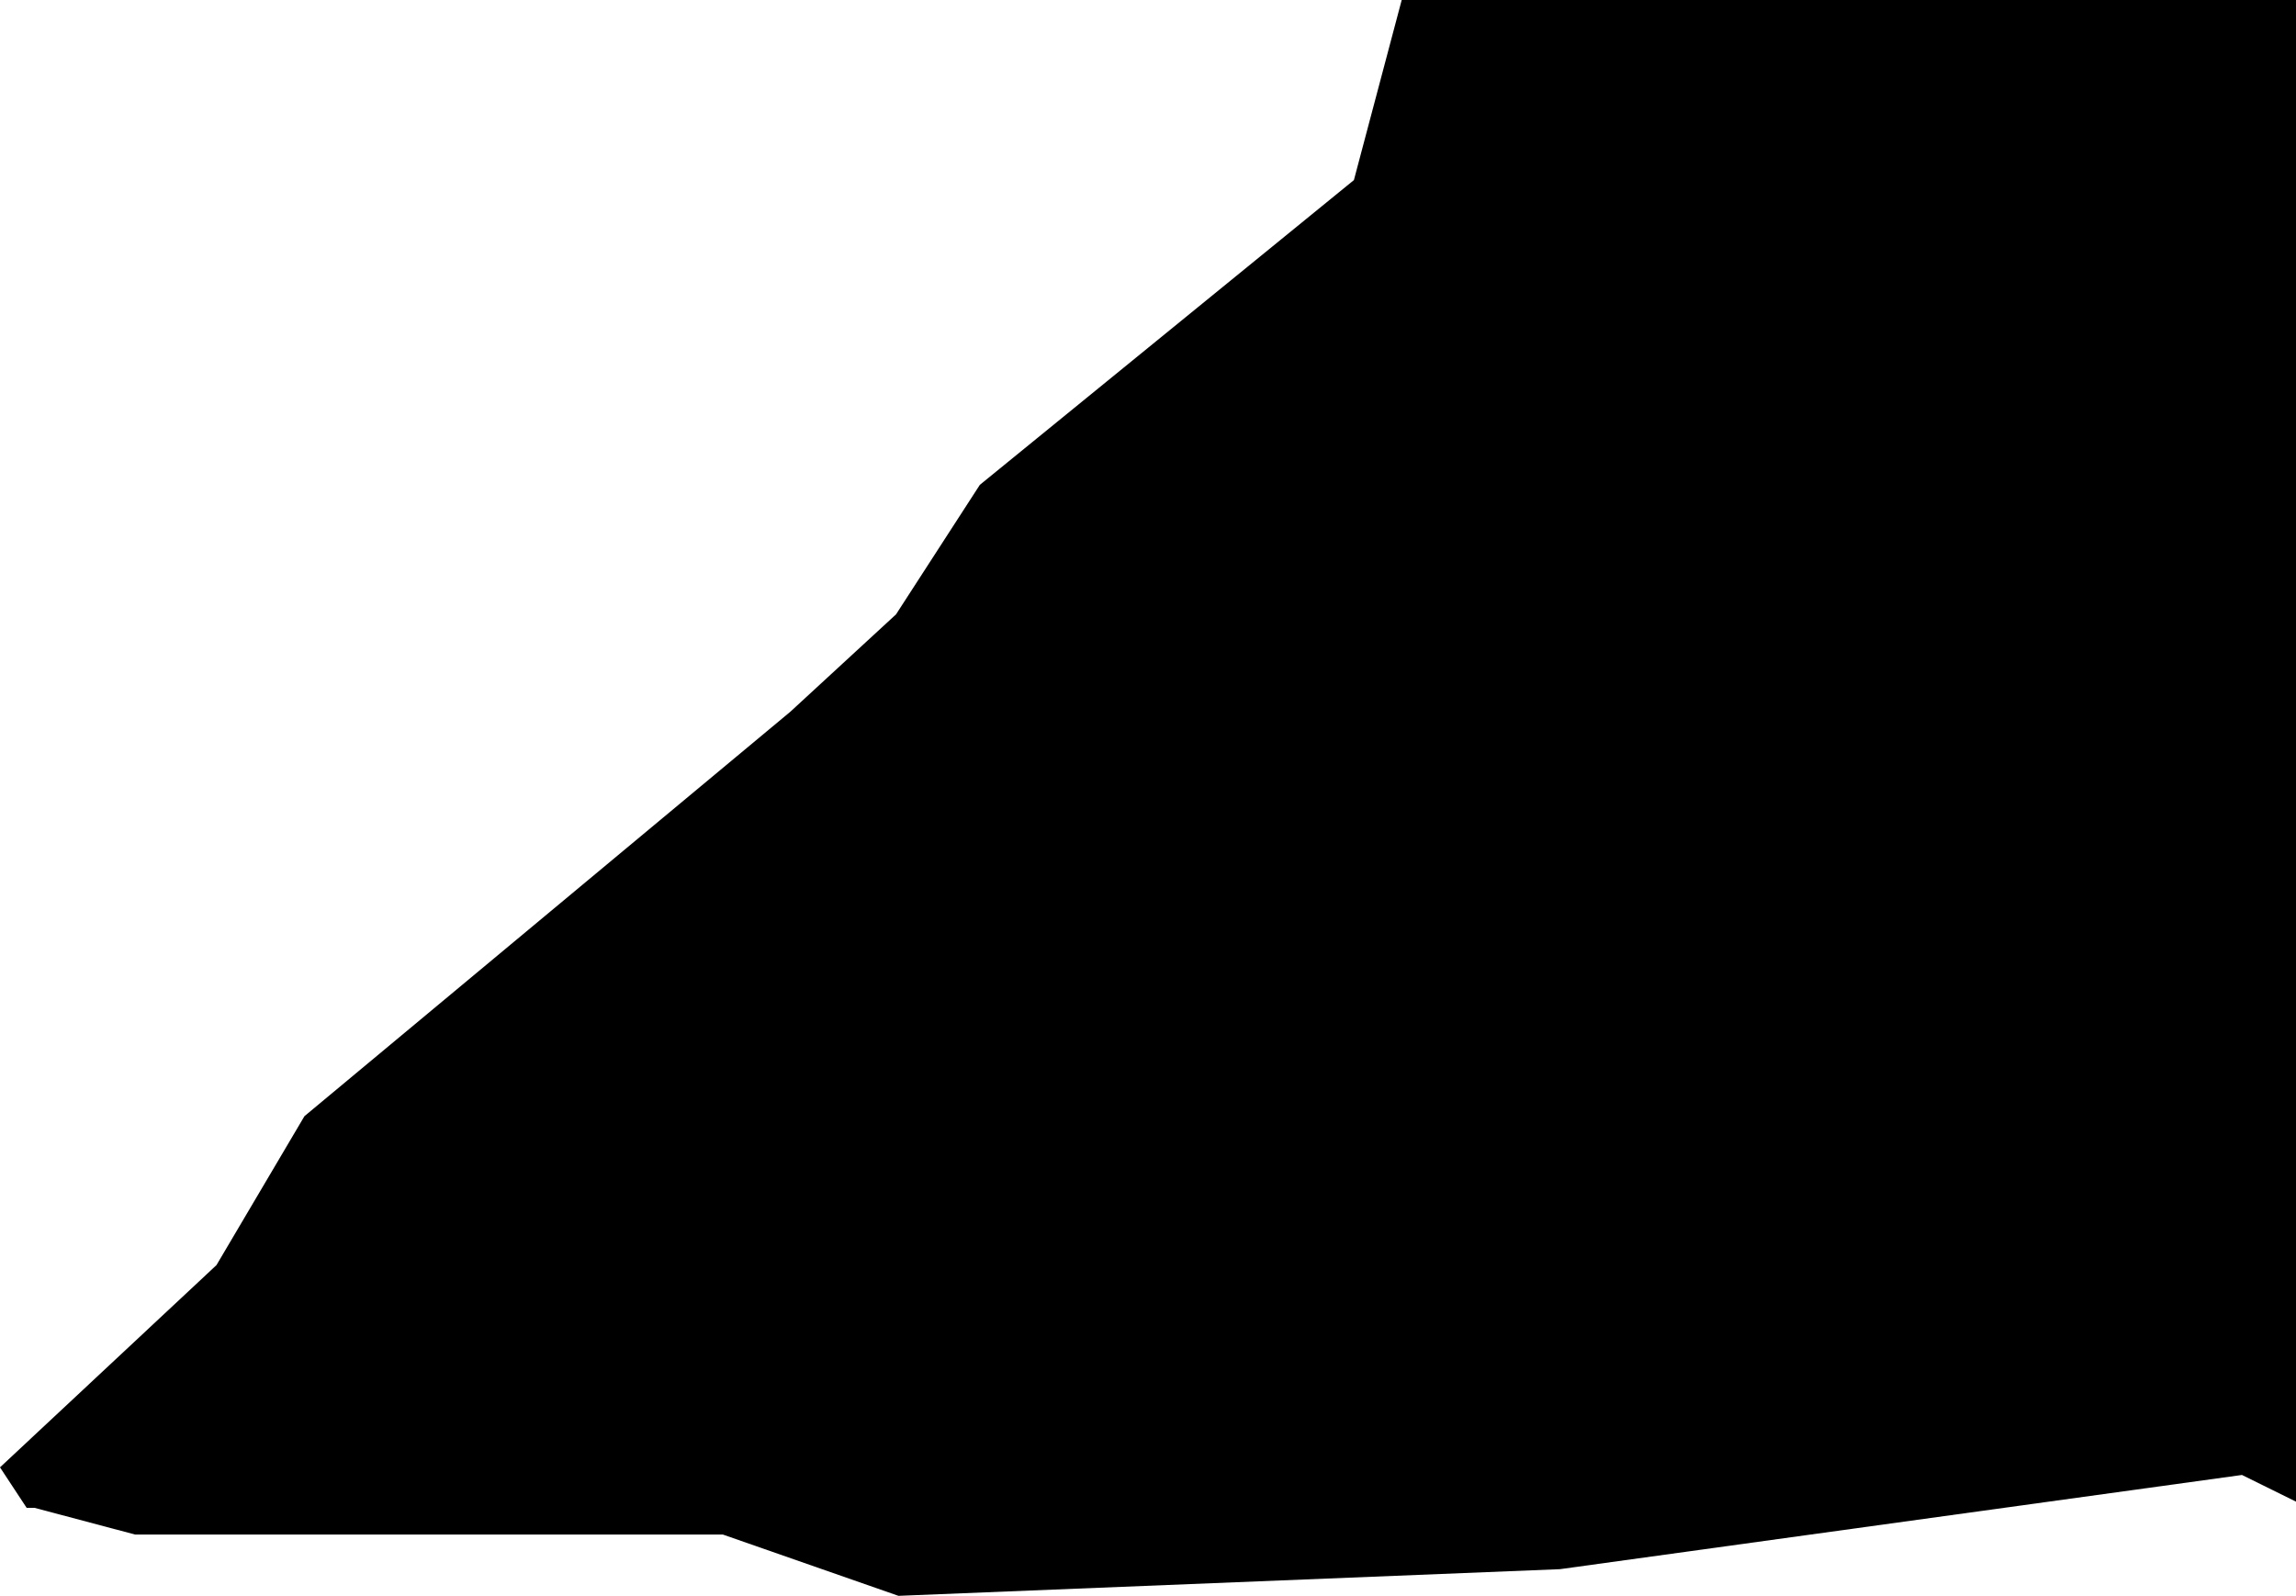 <?xml version="1.0" encoding="UTF-8" standalone="no"?>
<svg xmlns:ffdec="https://www.free-decompiler.com/flash" xmlns:xlink="http://www.w3.org/1999/xlink" ffdec:objectType="shape" height="230.4px" width="331.45px" xmlns="http://www.w3.org/2000/svg">
  <g transform="matrix(1.0, 0.0, 0.0, 1.0, 165.7, 115.2)">
    <path d="M-36.35 -26.5 L-24.25 -45.2 29.75 -89.2 36.65 -115.2 165.75 -115.2 165.75 101.6 157.95 97.75 59.5 111.35 -36.0 115.2 -61.35 106.35 -146.2 106.35 -160.7 102.5 -161.85 102.5 -165.7 96.65 -134.45 67.45 -121.75 45.95 -51.6 -12.45 -36.35 -26.5" fill="#000000" fill-rule="evenodd" stroke="none"/>
  </g>
</svg>

